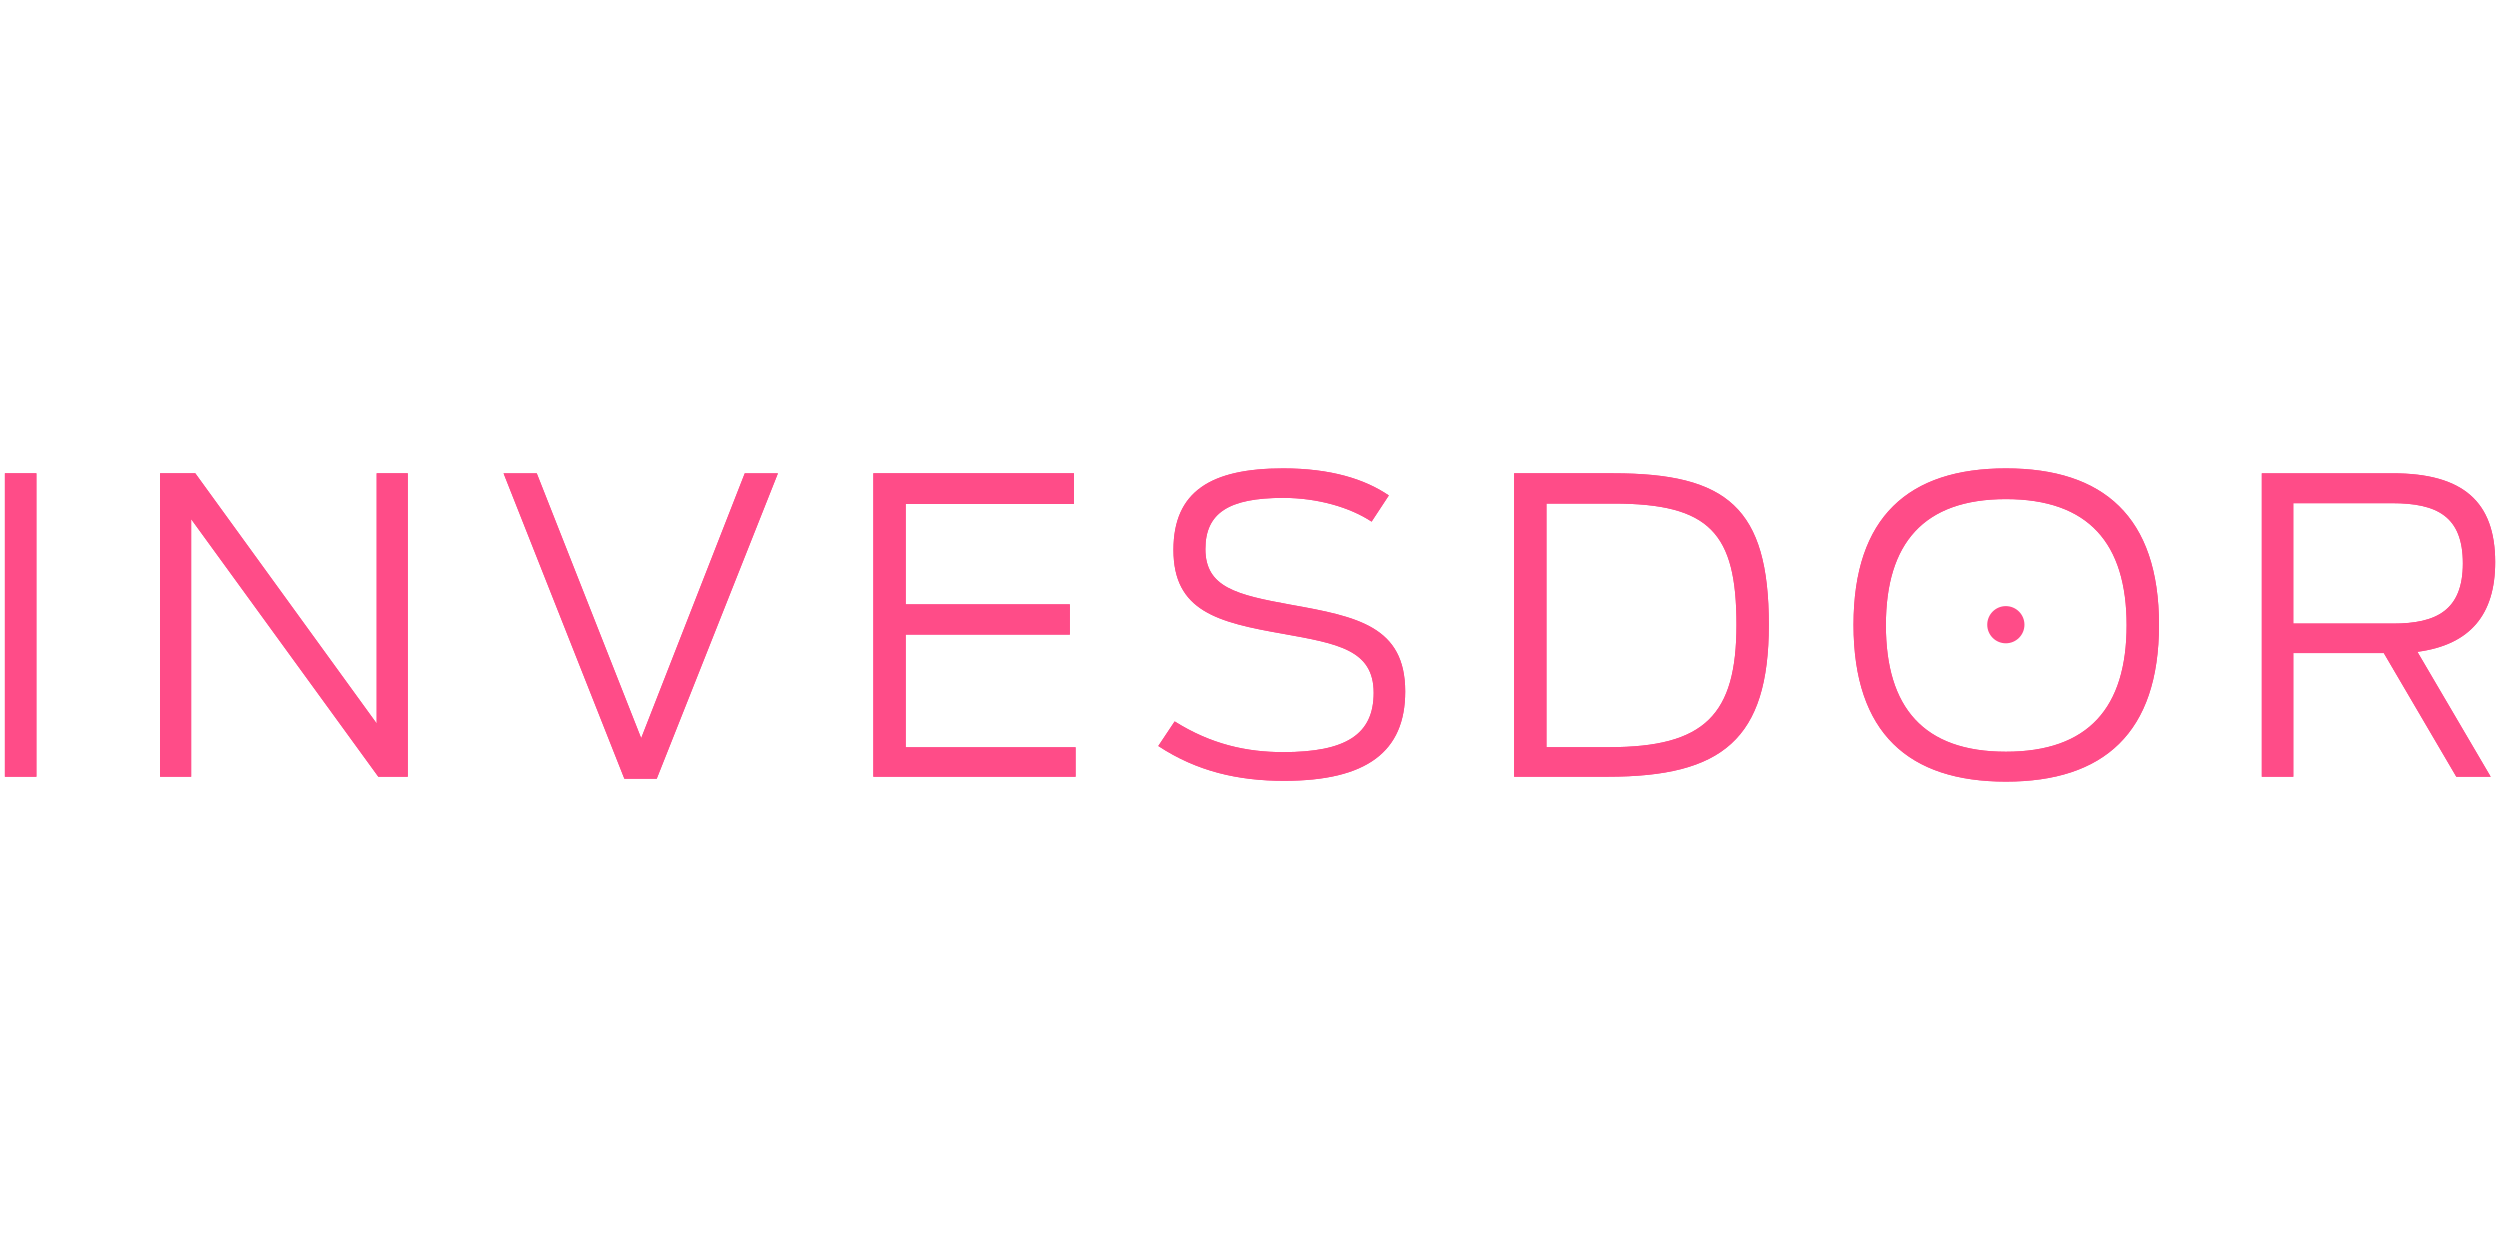 <?xml version="1.0" encoding="UTF-8" standalone="no"?><!DOCTYPE svg PUBLIC "-//W3C//DTD SVG 1.1//EN" "http://www.w3.org/Graphics/SVG/1.1/DTD/svg11.dtd"><svg width="100%" height="100%" viewBox="0 0 1024 512" version="1.1" xmlns="http://www.w3.org/2000/svg" xmlns:xlink="http://www.w3.org/1999/xlink" xml:space="preserve" style="fill-rule:evenodd;clip-rule:evenodd;stroke-linejoin:round;stroke-miterlimit:2;"><title>Invesdor</title><desc>Invesdor Group offers a variety of investment opportunities from different business sectors, across several European countries and with both equity and bond opportunities. We are MiFID II -licensed investment service, licensed to help companies in 30 countries across the European Economic Area. Currently Invesdor Group actively operates in six countries: Finland, Austria, Sweden, Denmark, Norway and Germany.</desc>    <g transform="matrix(7.316,0,0,7.316,2,191.851)">        <path d="M0,17.262l1.765,0l0,-16.987l-1.765,0l0,16.987Zm8.688,0l1.742,0l0,-14.42l10.477,14.42l1.65,0l0,-16.987l-1.742,0l0,14.007l-10.155,-14.007l-1.972,0l0,16.987Zm25.996,0.114l1.81,0l6.786,-17.1l-1.856,0l-5.8,14.83l-5.846,-14.829l-1.858,0l6.764,17.1l0,-0.001Zm13.937,-0.114l11.325,0l0,-1.65l-9.512,0l0,-6.306l9.19,0l0,-1.696l-9.19,0l0,-5.615l9.42,0l0,-1.721l-11.232,0l0,16.988l-0.001,0Zm22.994,0.23c4.63,0 6.785,-1.63 6.785,-4.998c0,-3.645 -2.683,-4.196 -6.397,-4.86c-3.026,-0.55 -4.79,-0.963 -4.79,-3.118c0,-2.017 1.306,-2.865 4.355,-2.865c1.925,0 3.736,0.528 4.95,1.33l0.964,-1.467c-1.352,-0.918 -3.255,-1.514 -5.914,-1.514c-4.035,0 -6.144,1.284 -6.144,4.562c0,3.438 2.476,4.057 6.144,4.7c3.05,0.55 5.066,0.893 5.066,3.3c0,2.34 -1.56,3.324 -5.066,3.324c-2.04,0 -4.035,-0.435 -6.075,-1.72l-0.917,1.376c2.155,1.422 4.47,1.95 7.038,1.95l0.001,0Zm12.883,-0.23l5.25,0c6.395,0 9.01,-2.086 9.01,-8.505c0,-6.556 -2.34,-8.482 -8.712,-8.482l-5.548,0l0,16.987Zm1.81,-1.65l0,-13.642l3.76,0c5.388,0 6.878,1.65 6.878,6.785c0,5.043 -1.765,6.854 -7.13,6.854l-3.507,0l-0.001,0.003Zm25.722,1.925c5.455,0 8.572,-2.705 8.572,-8.78c0,-6.052 -3.117,-8.757 -8.573,-8.757c-5.434,0 -8.53,2.705 -8.53,8.757c0,6.075 3.096,8.78 8.53,8.78l0.001,0Zm0,-1.674c-4.61,0 -6.718,-2.475 -6.718,-7.083c0,-4.585 2.11,-7.06 6.717,-7.06c4.63,0 6.76,2.475 6.76,7.06c0,4.608 -2.13,7.083 -6.76,7.083l0.001,0Zm25.215,1.4l1.926,0l-4.103,-6.993c2.957,-0.39 4.356,-2.086 4.356,-5.02c0,-3.37 -1.788,-4.975 -5.73,-4.975l-7.337,0l0,16.987l1.765,0l0,-6.922l5.067,0l4.058,6.922l-0.002,0.001Zm-9.124,-8.575l0,-6.74l5.526,0c2.522,0 3.966,0.734 3.966,3.37c0,2.636 -1.49,3.37 -3.897,3.37l-5.594,0l-0.001,0Z" style="fill:rgb(255,76,136);"/>        <path d="M0,17.262l1.765,0l0,-16.987l-1.765,0l0,16.987Zm8.688,0l1.742,0l0,-14.42l10.477,14.42l1.65,0l0,-16.987l-1.742,0l0,14.007l-10.155,-14.007l-1.972,0l0,16.987Zm25.996,0.114l1.81,0l6.786,-17.1l-1.856,0l-5.8,14.83l-5.846,-14.829l-1.858,0l6.764,17.1l0,-0.001Zm13.937,-0.114l11.325,0l0,-1.65l-9.512,0l0,-6.306l9.19,0l0,-1.696l-9.19,0l0,-5.615l9.42,0l0,-1.721l-11.232,0l0,16.988l-0.001,0Zm22.994,0.23c4.63,0 6.785,-1.63 6.785,-4.998c0,-3.645 -2.683,-4.196 -6.397,-4.86c-3.026,-0.55 -4.79,-0.963 -4.79,-3.118c0,-2.017 1.306,-2.865 4.355,-2.865c1.925,0 3.736,0.528 4.95,1.33l0.964,-1.467c-1.352,-0.918 -3.255,-1.514 -5.914,-1.514c-4.035,0 -6.144,1.284 -6.144,4.562c0,3.438 2.476,4.057 6.144,4.7c3.05,0.55 5.066,0.893 5.066,3.3c0,2.34 -1.56,3.324 -5.066,3.324c-2.04,0 -4.035,-0.435 -6.075,-1.72l-0.917,1.376c2.155,1.422 4.47,1.95 7.038,1.95l0.001,0Zm12.883,-0.23l5.25,0c6.395,0 9.01,-2.086 9.01,-8.505c0,-6.556 -2.34,-8.482 -8.712,-8.482l-5.548,0l0,16.987Zm1.81,-1.65l0,-13.642l3.76,0c5.388,0 6.878,1.65 6.878,6.785c0,5.043 -1.765,6.854 -7.13,6.854l-3.507,0l-0.001,0.003Zm25.722,1.925c5.455,0 8.572,-2.705 8.572,-8.78c0,-6.052 -3.117,-8.757 -8.573,-8.757c-5.434,0 -8.53,2.705 -8.53,8.757c0,6.075 3.096,8.78 8.53,8.78l0.001,0Zm0,-1.674c-4.61,0 -6.718,-2.475 -6.718,-7.083c0,-4.585 2.11,-7.06 6.717,-7.06c4.63,0 6.76,2.475 6.76,7.06c0,4.608 -2.13,7.083 -6.76,7.083l0.001,0Zm25.215,1.4l1.926,0l-4.103,-6.993c2.957,-0.39 4.356,-2.086 4.356,-5.02c0,-3.37 -1.788,-4.975 -5.73,-4.975l-7.337,0l0,16.987l1.765,0l0,-6.922l5.067,0l4.058,6.922l-0.002,0.001Zm-9.124,-8.575l0,-6.74l5.526,0c2.522,0 3.966,0.734 3.966,3.37c0,2.636 -1.49,3.37 -3.897,3.37l-5.594,0l-0.001,0Z" style="fill:rgb(255,76,136);"/>        <path d="M112.027,9.793c0.575,0 1.042,-0.466 1.042,-1.04c0,-0.576 -0.468,-1.042 -1.043,-1.042c-0.575,0 -1.04,0.467 -1.04,1.042c0,0.575 0.466,1.04 1.04,1.04" style="fill:rgb(255,76,136);"/>    </g></svg>